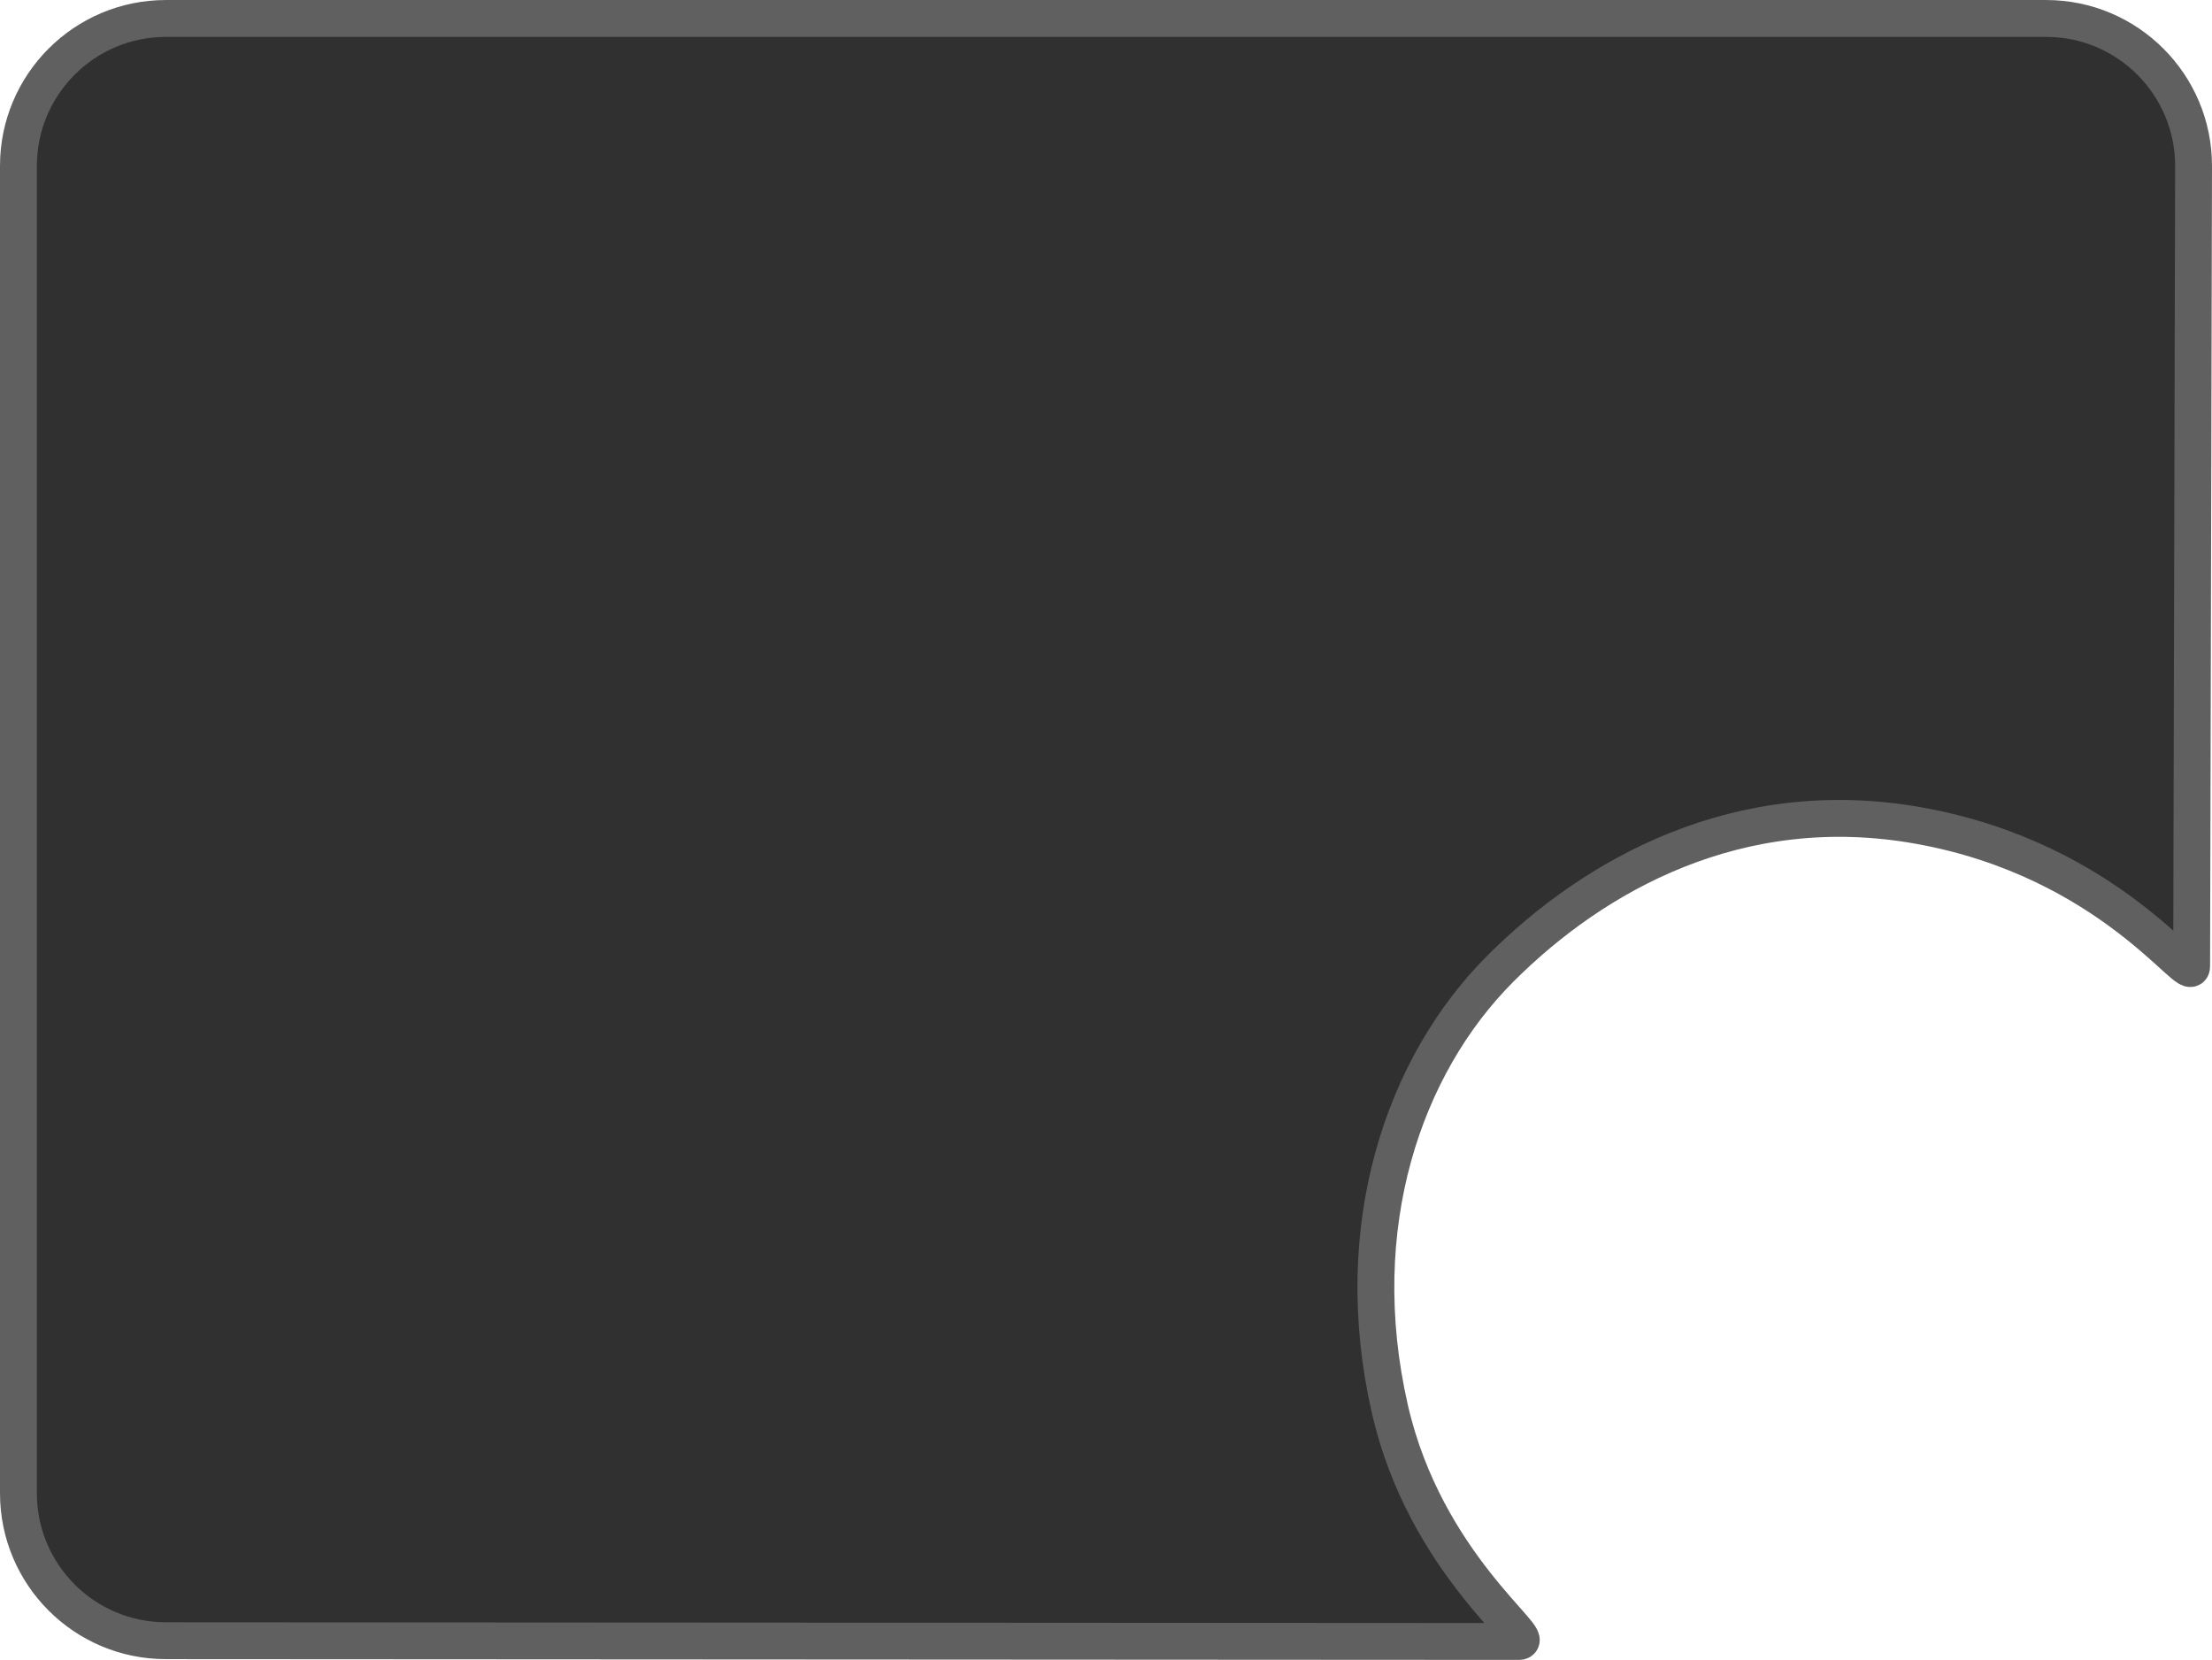 ﻿<?xml version="1.0" encoding="utf-8"?>
<!DOCTYPE svg PUBLIC "-//W3C//DTD SVG 1.1//EN" "http://www.w3.org/Graphics/SVG/1.1/DTD/svg11.dtd">
<svg xmlns="http://www.w3.org/2000/svg" xmlns:xlink="http://www.w3.org/1999/xlink" version="1.1" baseProfile="full" width="120" height="90.042" viewBox="0 0 120.00 90.04" enable-background="new 0 0 120.00 90.04" xml:space="preserve">
	<path fill="#303030" fill-opacity="1" stroke-width="2" stroke-linejoin="round" stroke="#606060" stroke-opacity="1" d="M 9,1L 111,1C 115.418,1 119,4.582 119,9L 118.896,52.417C 118.896,53.539 114.521,46.667 104.146,44.792C 94.31,43.014 86.459,47.478 81.396,52.542C 76.146,57.792 73.146,66.542 75.396,76.417C 77.319,84.855 83.516,89.042 82.396,89.042L 9,89C 4.582,89 1,85.418 1,81L 1,9C 1,4.582 4.582,1 9,1 Z "/>
</svg>
